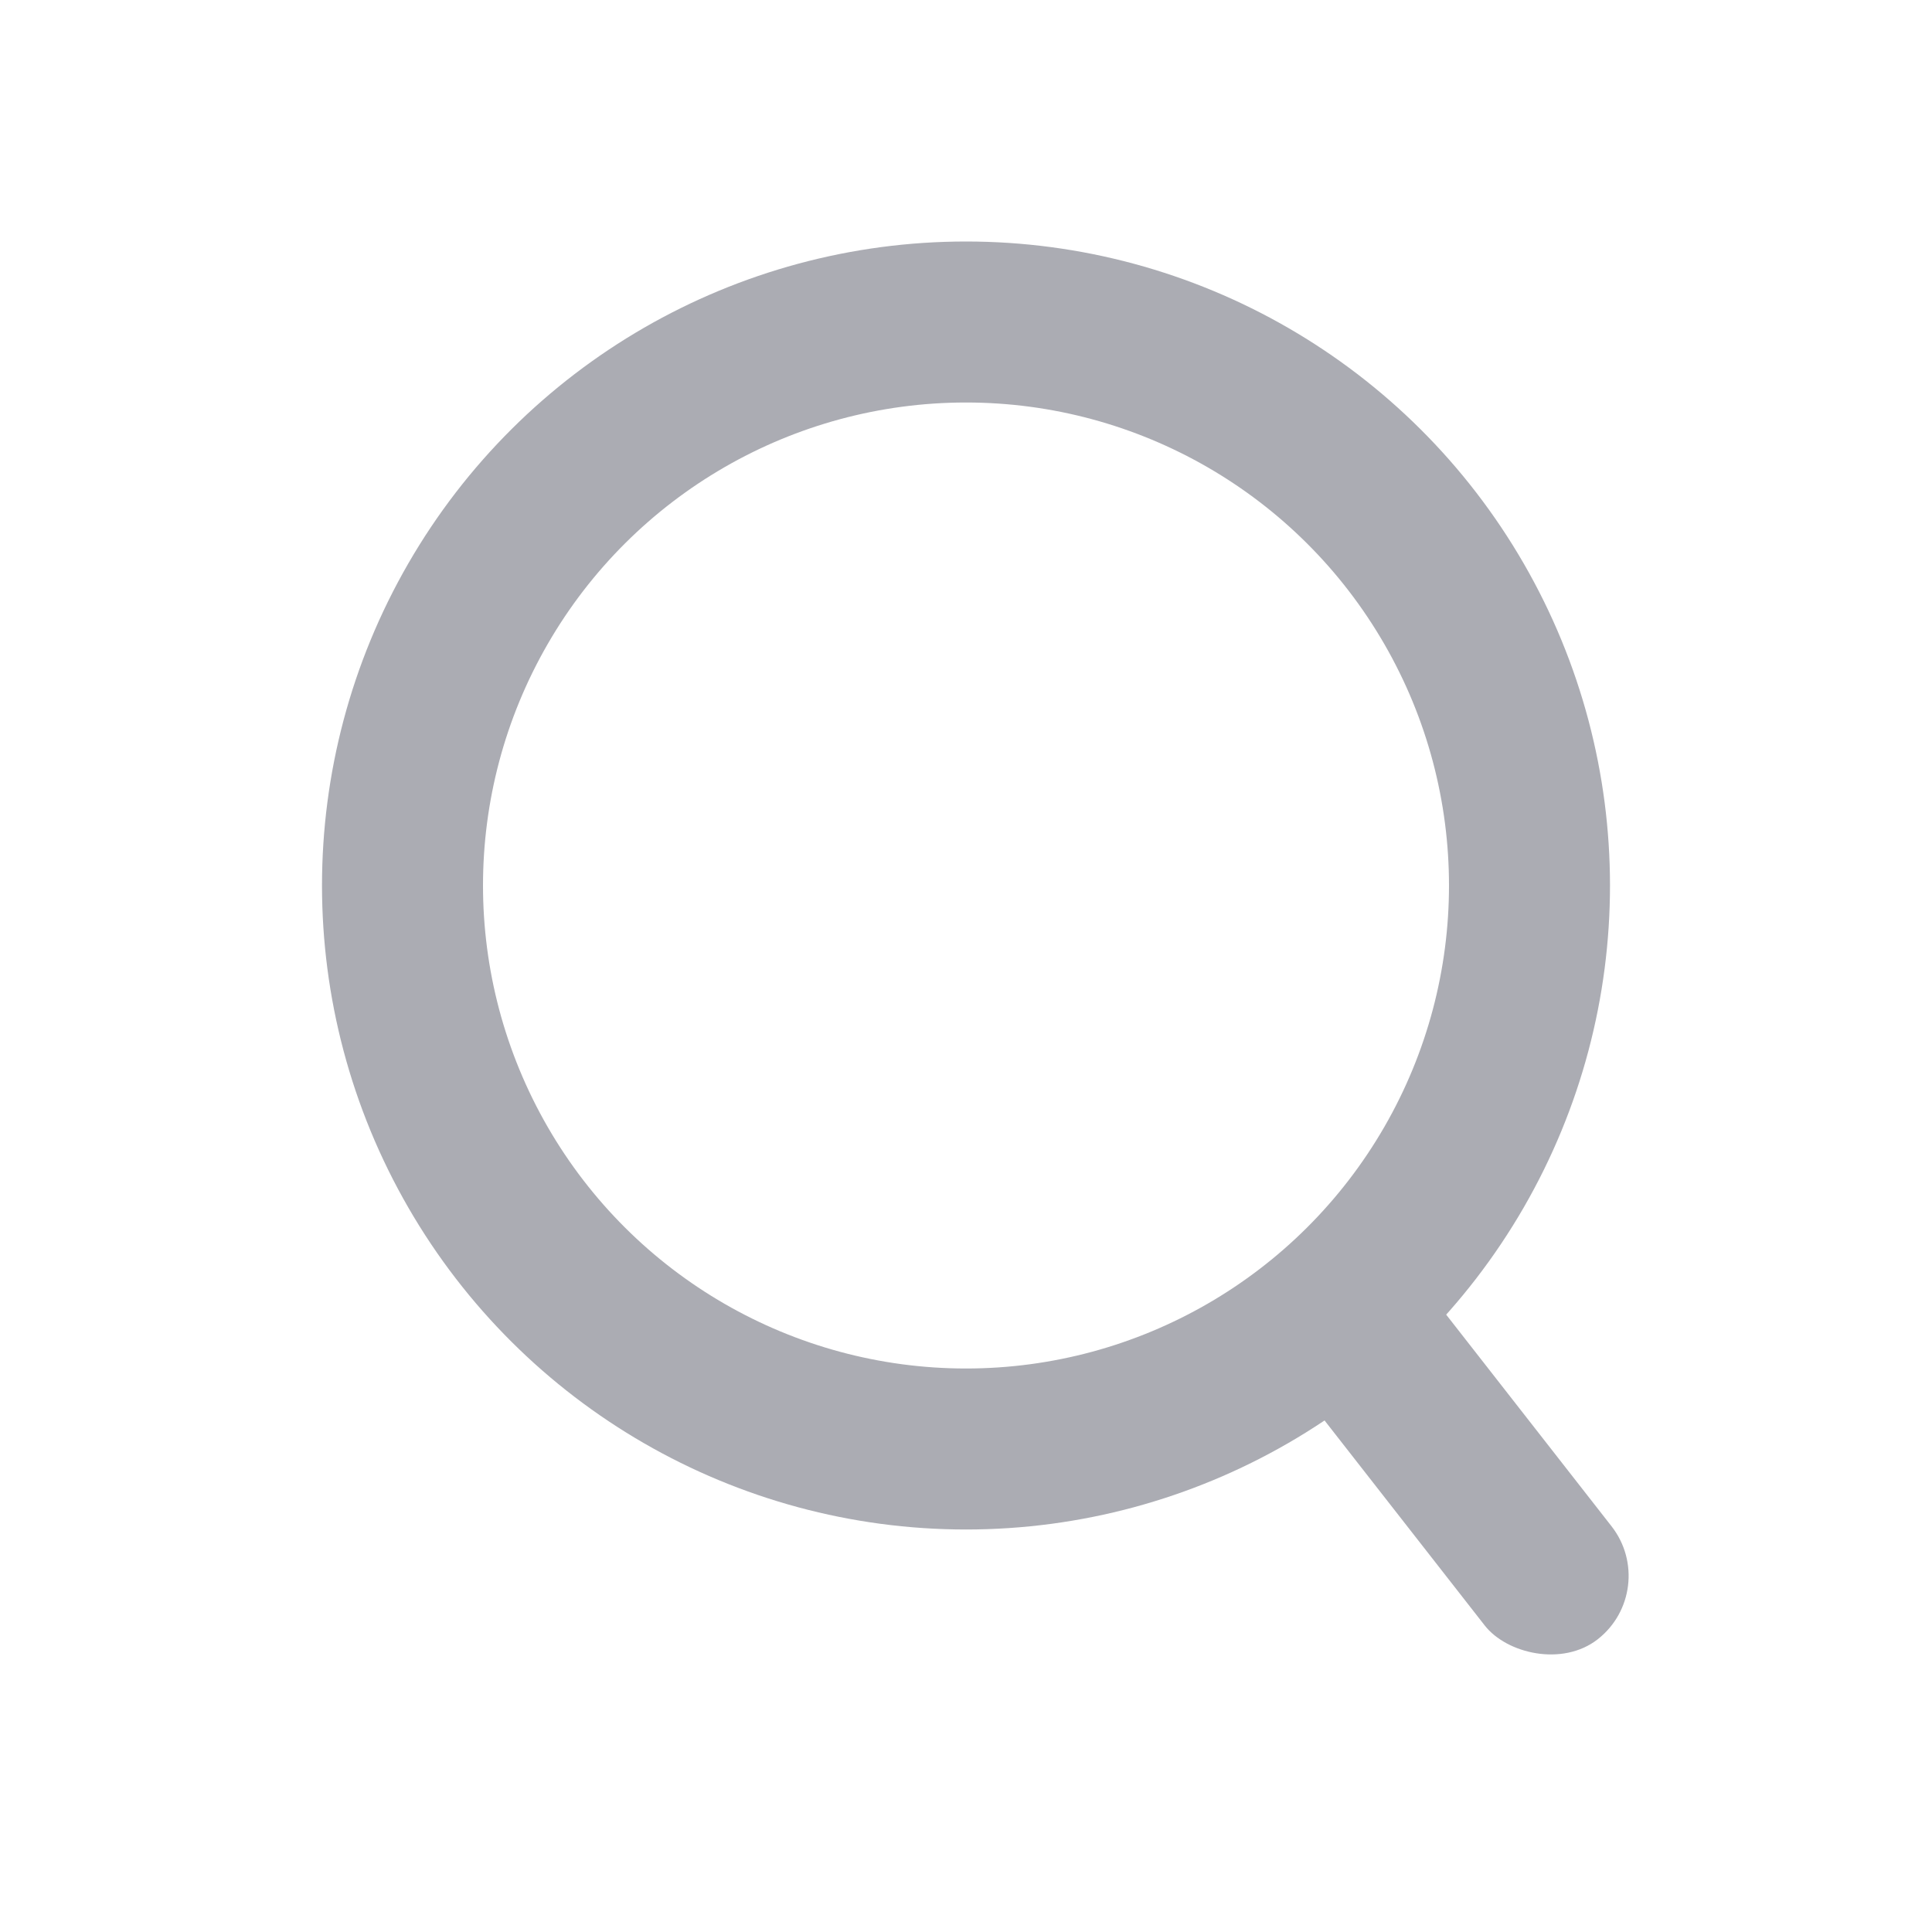 <?xml version="1.0" encoding="UTF-8"?>
<svg width="1em" height="1em" viewBox="0 0 24 24" version="1.1" xmlns="http://www.w3.org/2000/svg" xmlns:xlink="http://www.w3.org/1999/xlink">
    <!-- Generator: Sketch 64 (93537) - https://sketch.com -->
    <title>顶部栏/搜索</title>
    <g id="顶部栏/搜索" stroke="none" stroke-width="1" fill="none" fill-rule="evenodd">
        <rect id="矩形" x="0" y="0" width="24" height="24"></rect>
        <g id="编组" transform="translate(4, 3)">
            <circle id="椭圆形" stroke="#ABACB3" stroke-width="2" transform="translate(8, 8) rotate(-270) translate(-8, -8) " cx="8" cy="8" r="7"></circle>
            <rect id="矩形" fill="#ABACB3" transform="translate(14, 15) rotate(-38) translate(-14, -15) " x="13" y="12" width="2" height="6" rx="1"></rect>
        </g>
    </g>
</svg>